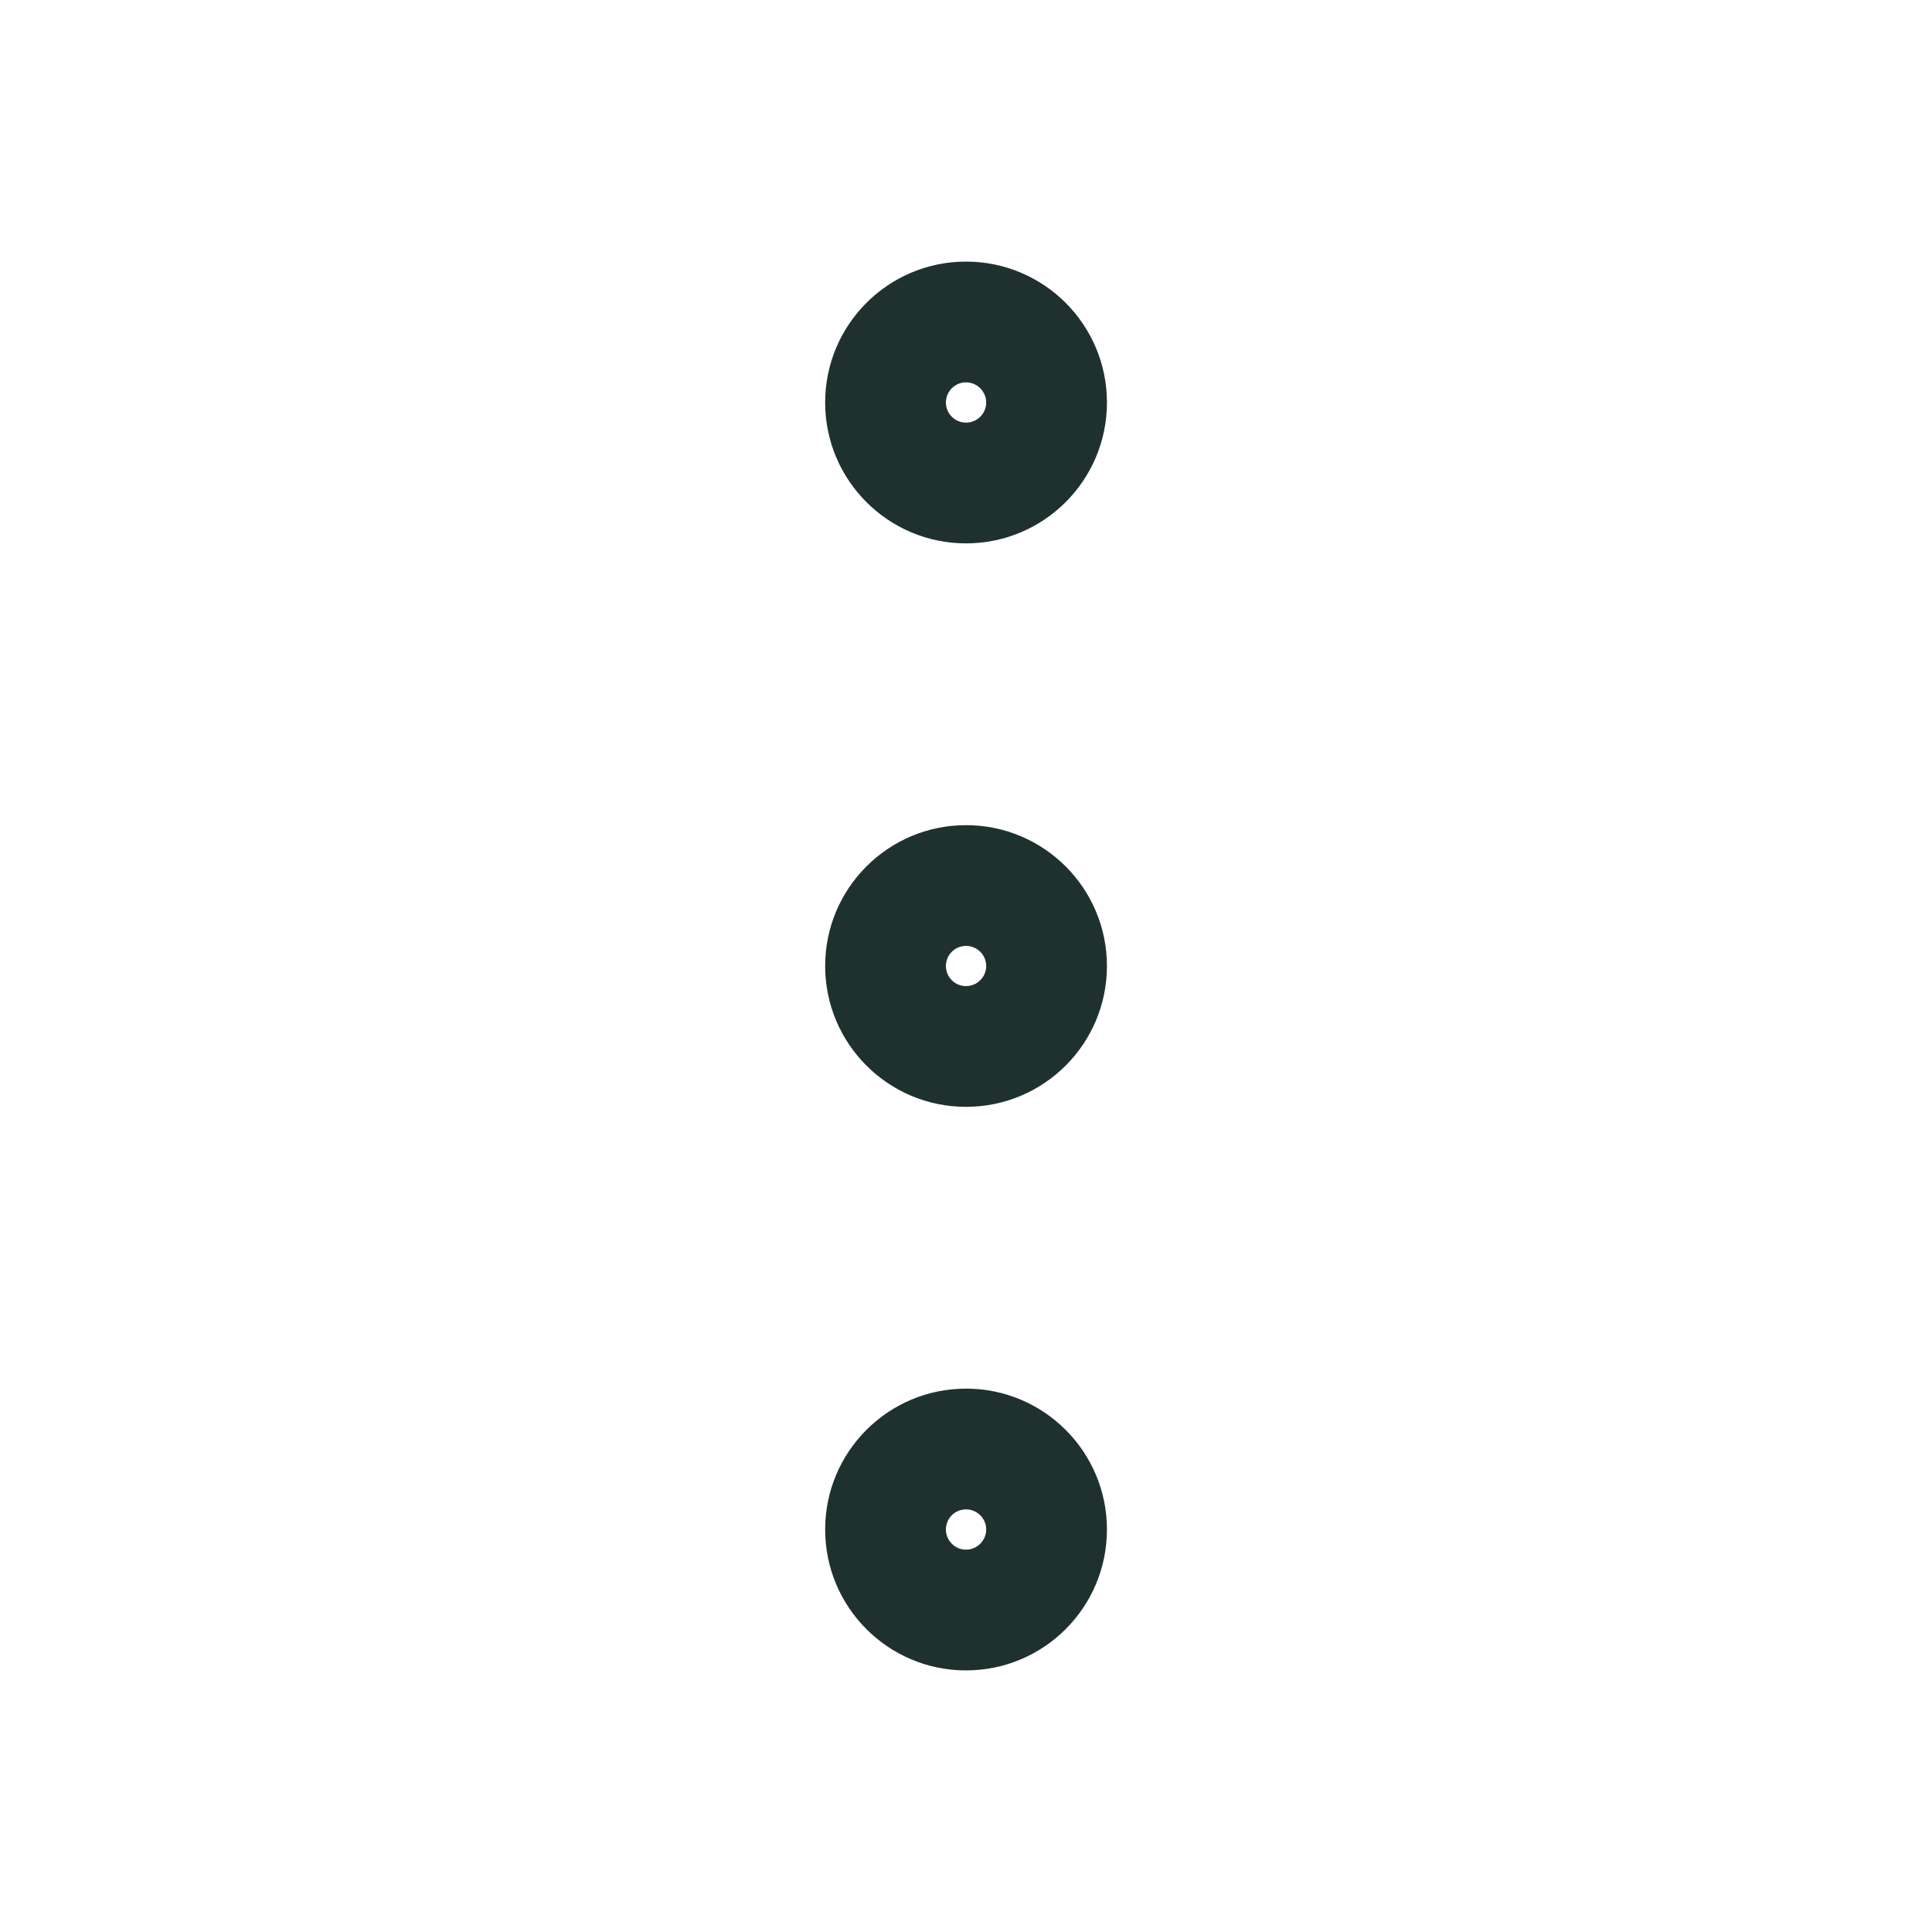 <svg width="20" height="20" viewBox="0 0 20 20" fill="none" xmlns="http://www.w3.org/2000/svg">
<g id="Interface/Menu">
<g id="Union">
<path fill-rule="evenodd" clip-rule="evenodd" d="M10.209 10C10.209 9.885 10.115 9.792 10 9.792C9.885 9.792 9.792 9.885 9.792 10C9.792 10.115 9.885 10.208 10 10.208C10.115 10.208 10.209 10.115 10.209 10ZM10 8.542C10.806 8.542 11.459 9.195 11.459 10C11.459 10.805 10.806 11.458 10 11.458C9.195 11.458 8.542 10.805 8.542 10C8.542 9.195 9.195 8.542 10 8.542Z" fill="#1E312F"/>
<path fill-rule="evenodd" clip-rule="evenodd" d="M10.209 15.833C10.209 15.718 10.115 15.625 10 15.625C9.885 15.625 9.792 15.718 9.792 15.833C9.792 15.948 9.885 16.042 10 16.042C10.115 16.042 10.209 15.948 10.209 15.833ZM10 14.375C10.806 14.375 11.459 15.028 11.459 15.833C11.459 16.639 10.806 17.292 10 17.292C9.195 17.292 8.542 16.639 8.542 15.833C8.542 15.028 9.195 14.375 10 14.375Z" fill="#1E312F"/>
<path fill-rule="evenodd" clip-rule="evenodd" d="M10.209 4.167C10.209 4.052 10.115 3.958 10 3.958C9.885 3.958 9.792 4.052 9.792 4.167C9.792 4.282 9.885 4.375 10 4.375C10.115 4.375 10.209 4.282 10.209 4.167ZM10 2.708C10.806 2.708 11.459 3.361 11.459 4.167C11.459 4.972 10.806 5.625 10 5.625C9.195 5.625 8.542 4.972 8.542 4.167C8.542 3.361 9.195 2.708 10 2.708Z" fill="#1E312F"/>
</g>
</g>
</svg>
